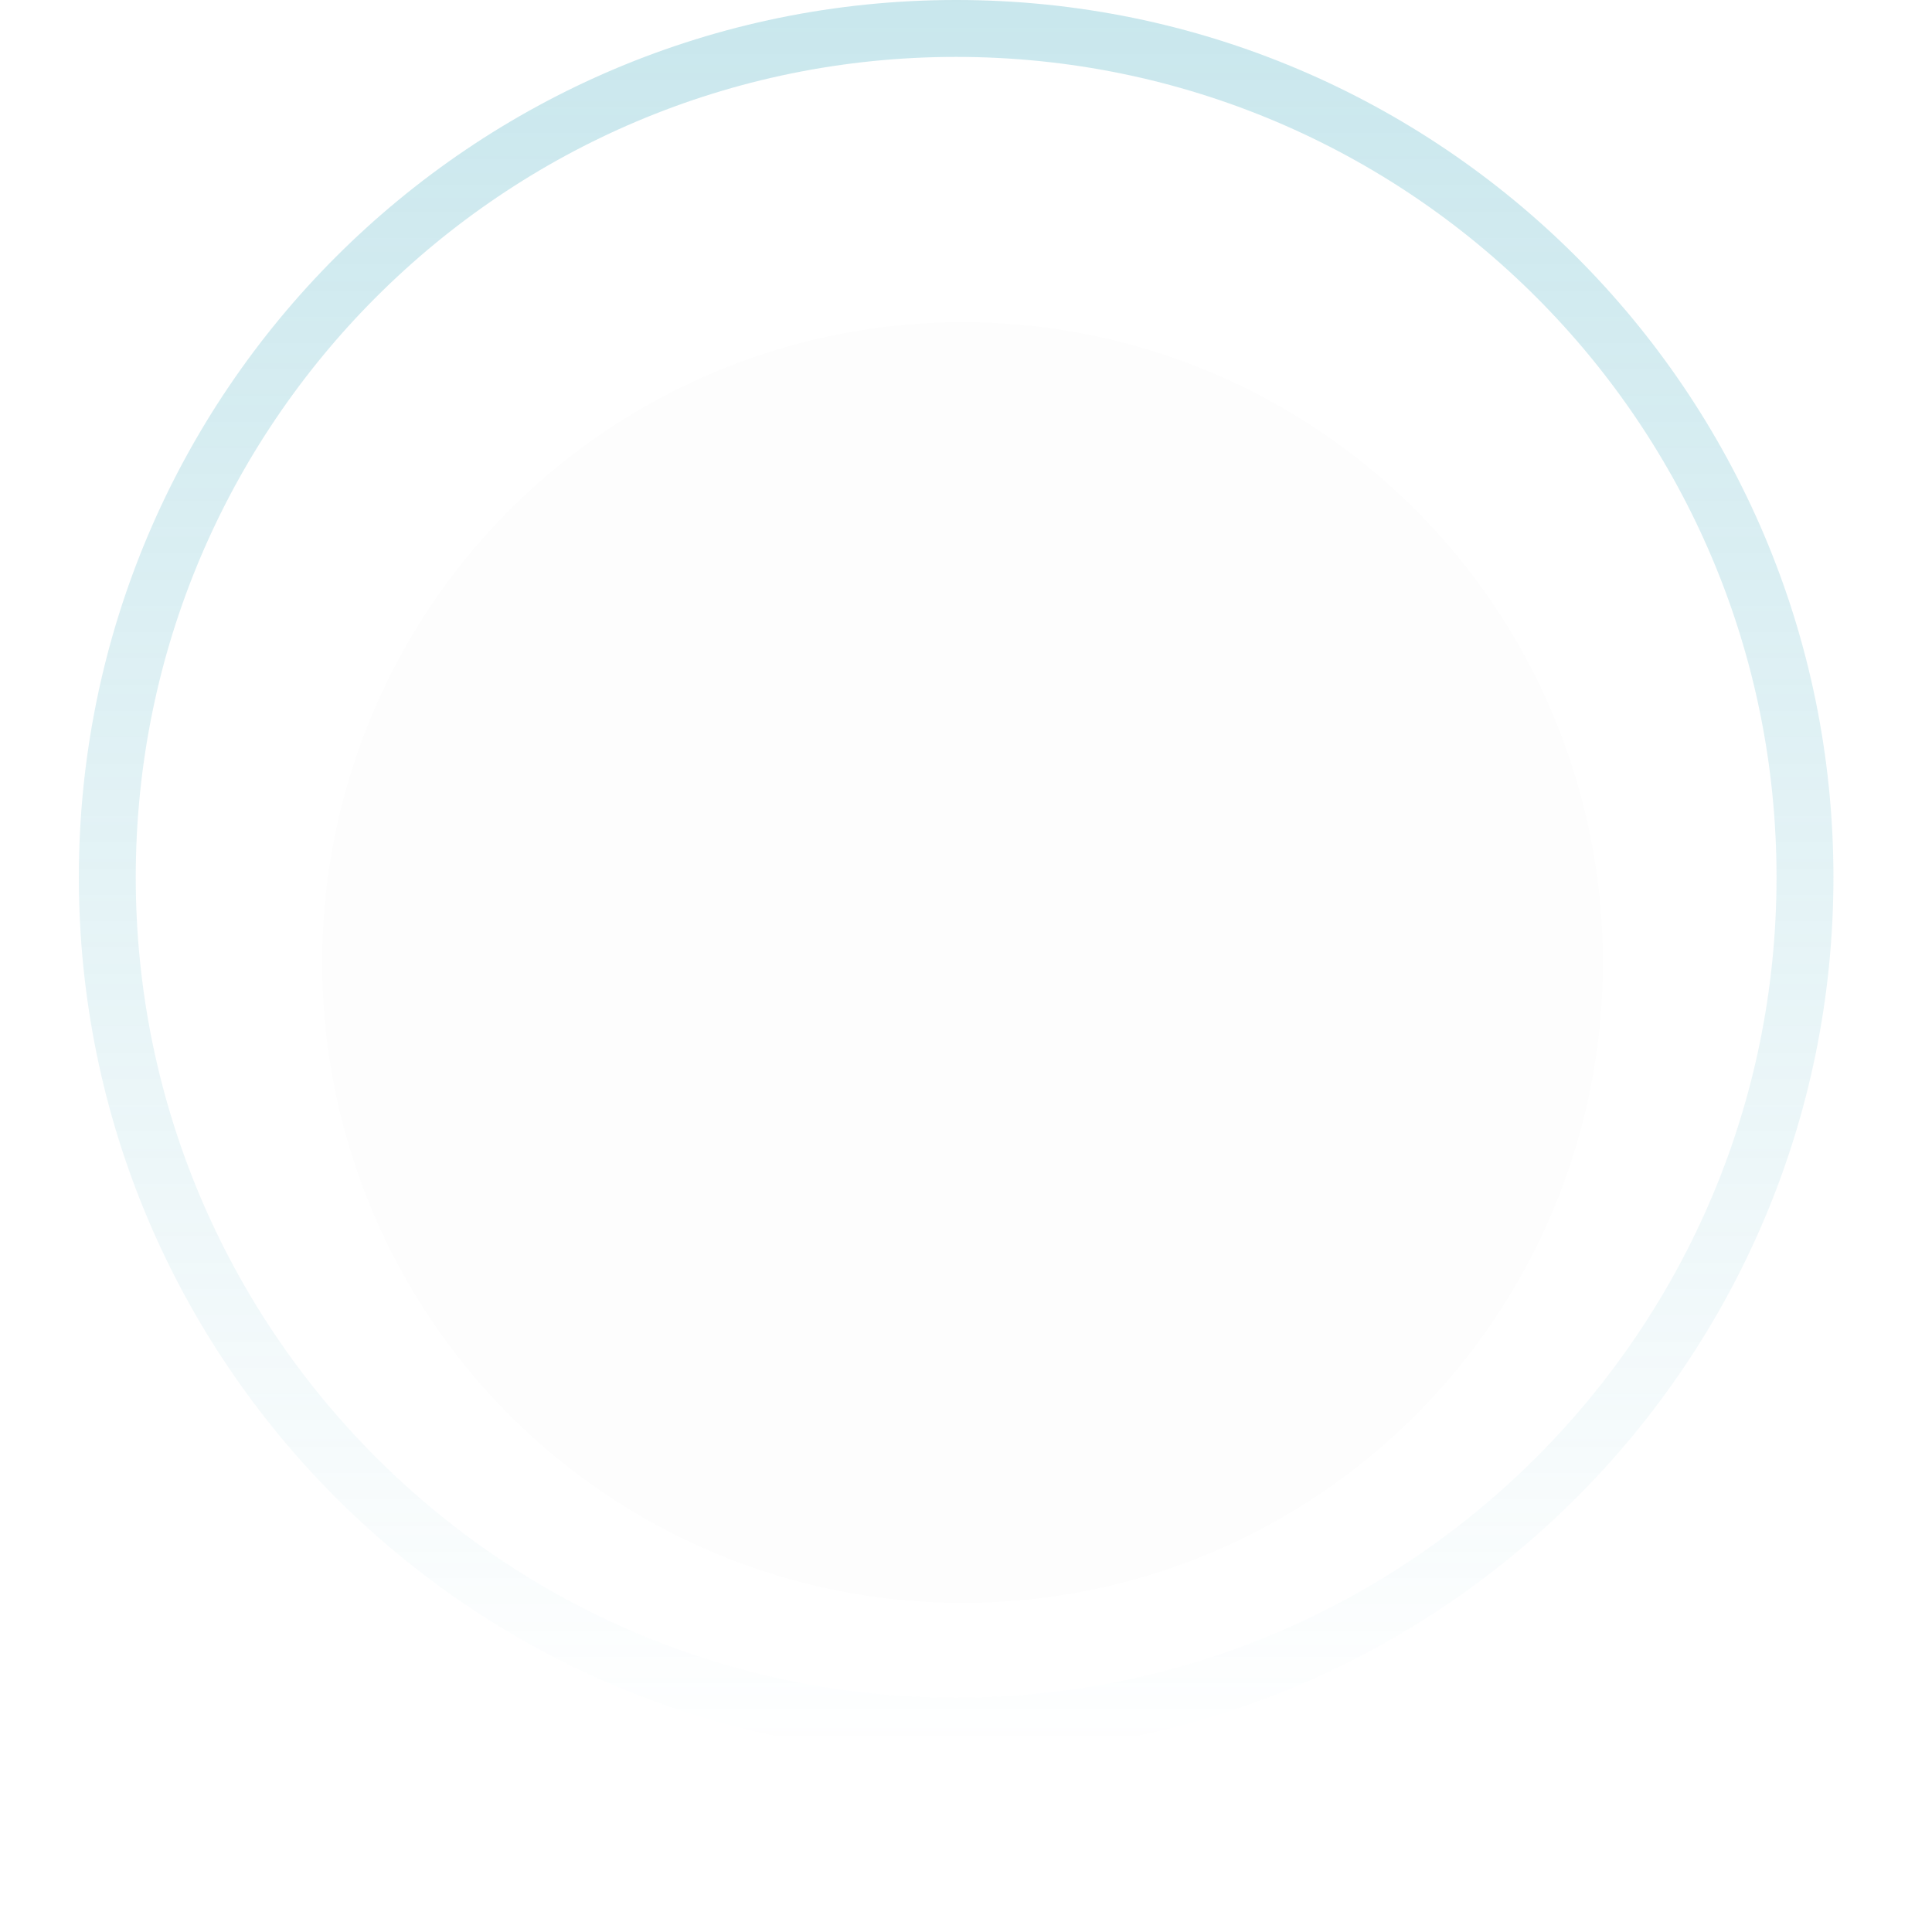 <svg width="98" height="98" viewBox="0 0 98 98" fill="none" xmlns="http://www.w3.org/2000/svg">
<g filter="url(#filter0_d_2_1073)">
<circle cx="48.825" cy="44.825" r="32.482" fill="#FDFDFD"/>
</g>
<path d="M93 44.5C93 69.077 73.077 89 48.5 89C23.923 89 4 69.077 4 44.5C4 19.923 23.923 0 48.5 0C73.077 0 93 19.923 93 44.5ZM6.886 44.5C6.886 67.483 25.517 86.114 48.5 86.114C71.483 86.114 90.114 67.483 90.114 44.5C90.114 21.517 71.483 2.886 48.5 2.886C25.517 2.886 6.886 21.517 6.886 44.5Z" fill="url(#paint0_linear_2_1073)"/>
<defs>
<filter id="filter0_d_2_1073" x="0.343" y="0.343" width="96.963" height="96.963" filterUnits="userSpaceOnUse" color-interpolation-filters="sRGB">
<feFlood flood-opacity="0" result="BackgroundImageFix"/>
<feColorMatrix in="SourceAlpha" type="matrix" values="0 0 0 0 0 0 0 0 0 0 0 0 0 0 0 0 0 0 127 0" result="hardAlpha"/>
<feOffset dy="4"/>
<feGaussianBlur stdDeviation="8"/>
<feComposite in2="hardAlpha" operator="out"/>
<feColorMatrix type="matrix" values="0 0 0 0 0.039 0 0 0 0 0.388 0 0 0 0 0.459 0 0 0 0.2 0"/>
<feBlend mode="normal" in2="BackgroundImageFix" result="effect1_dropShadow_2_1073"/>
<feBlend mode="normal" in="SourceGraphic" in2="effect1_dropShadow_2_1073" result="shape"/>
</filter>
<linearGradient id="paint0_linear_2_1073" x1="48.868" y1="-251.186" x2="48.868" y2="96.355" gradientUnits="userSpaceOnUse">
<stop stop-color="#2FA2B9"/>
<stop offset="0.978" stop-color="#2FA2B9" stop-opacity="0"/>
</linearGradient>
</defs>
</svg>
